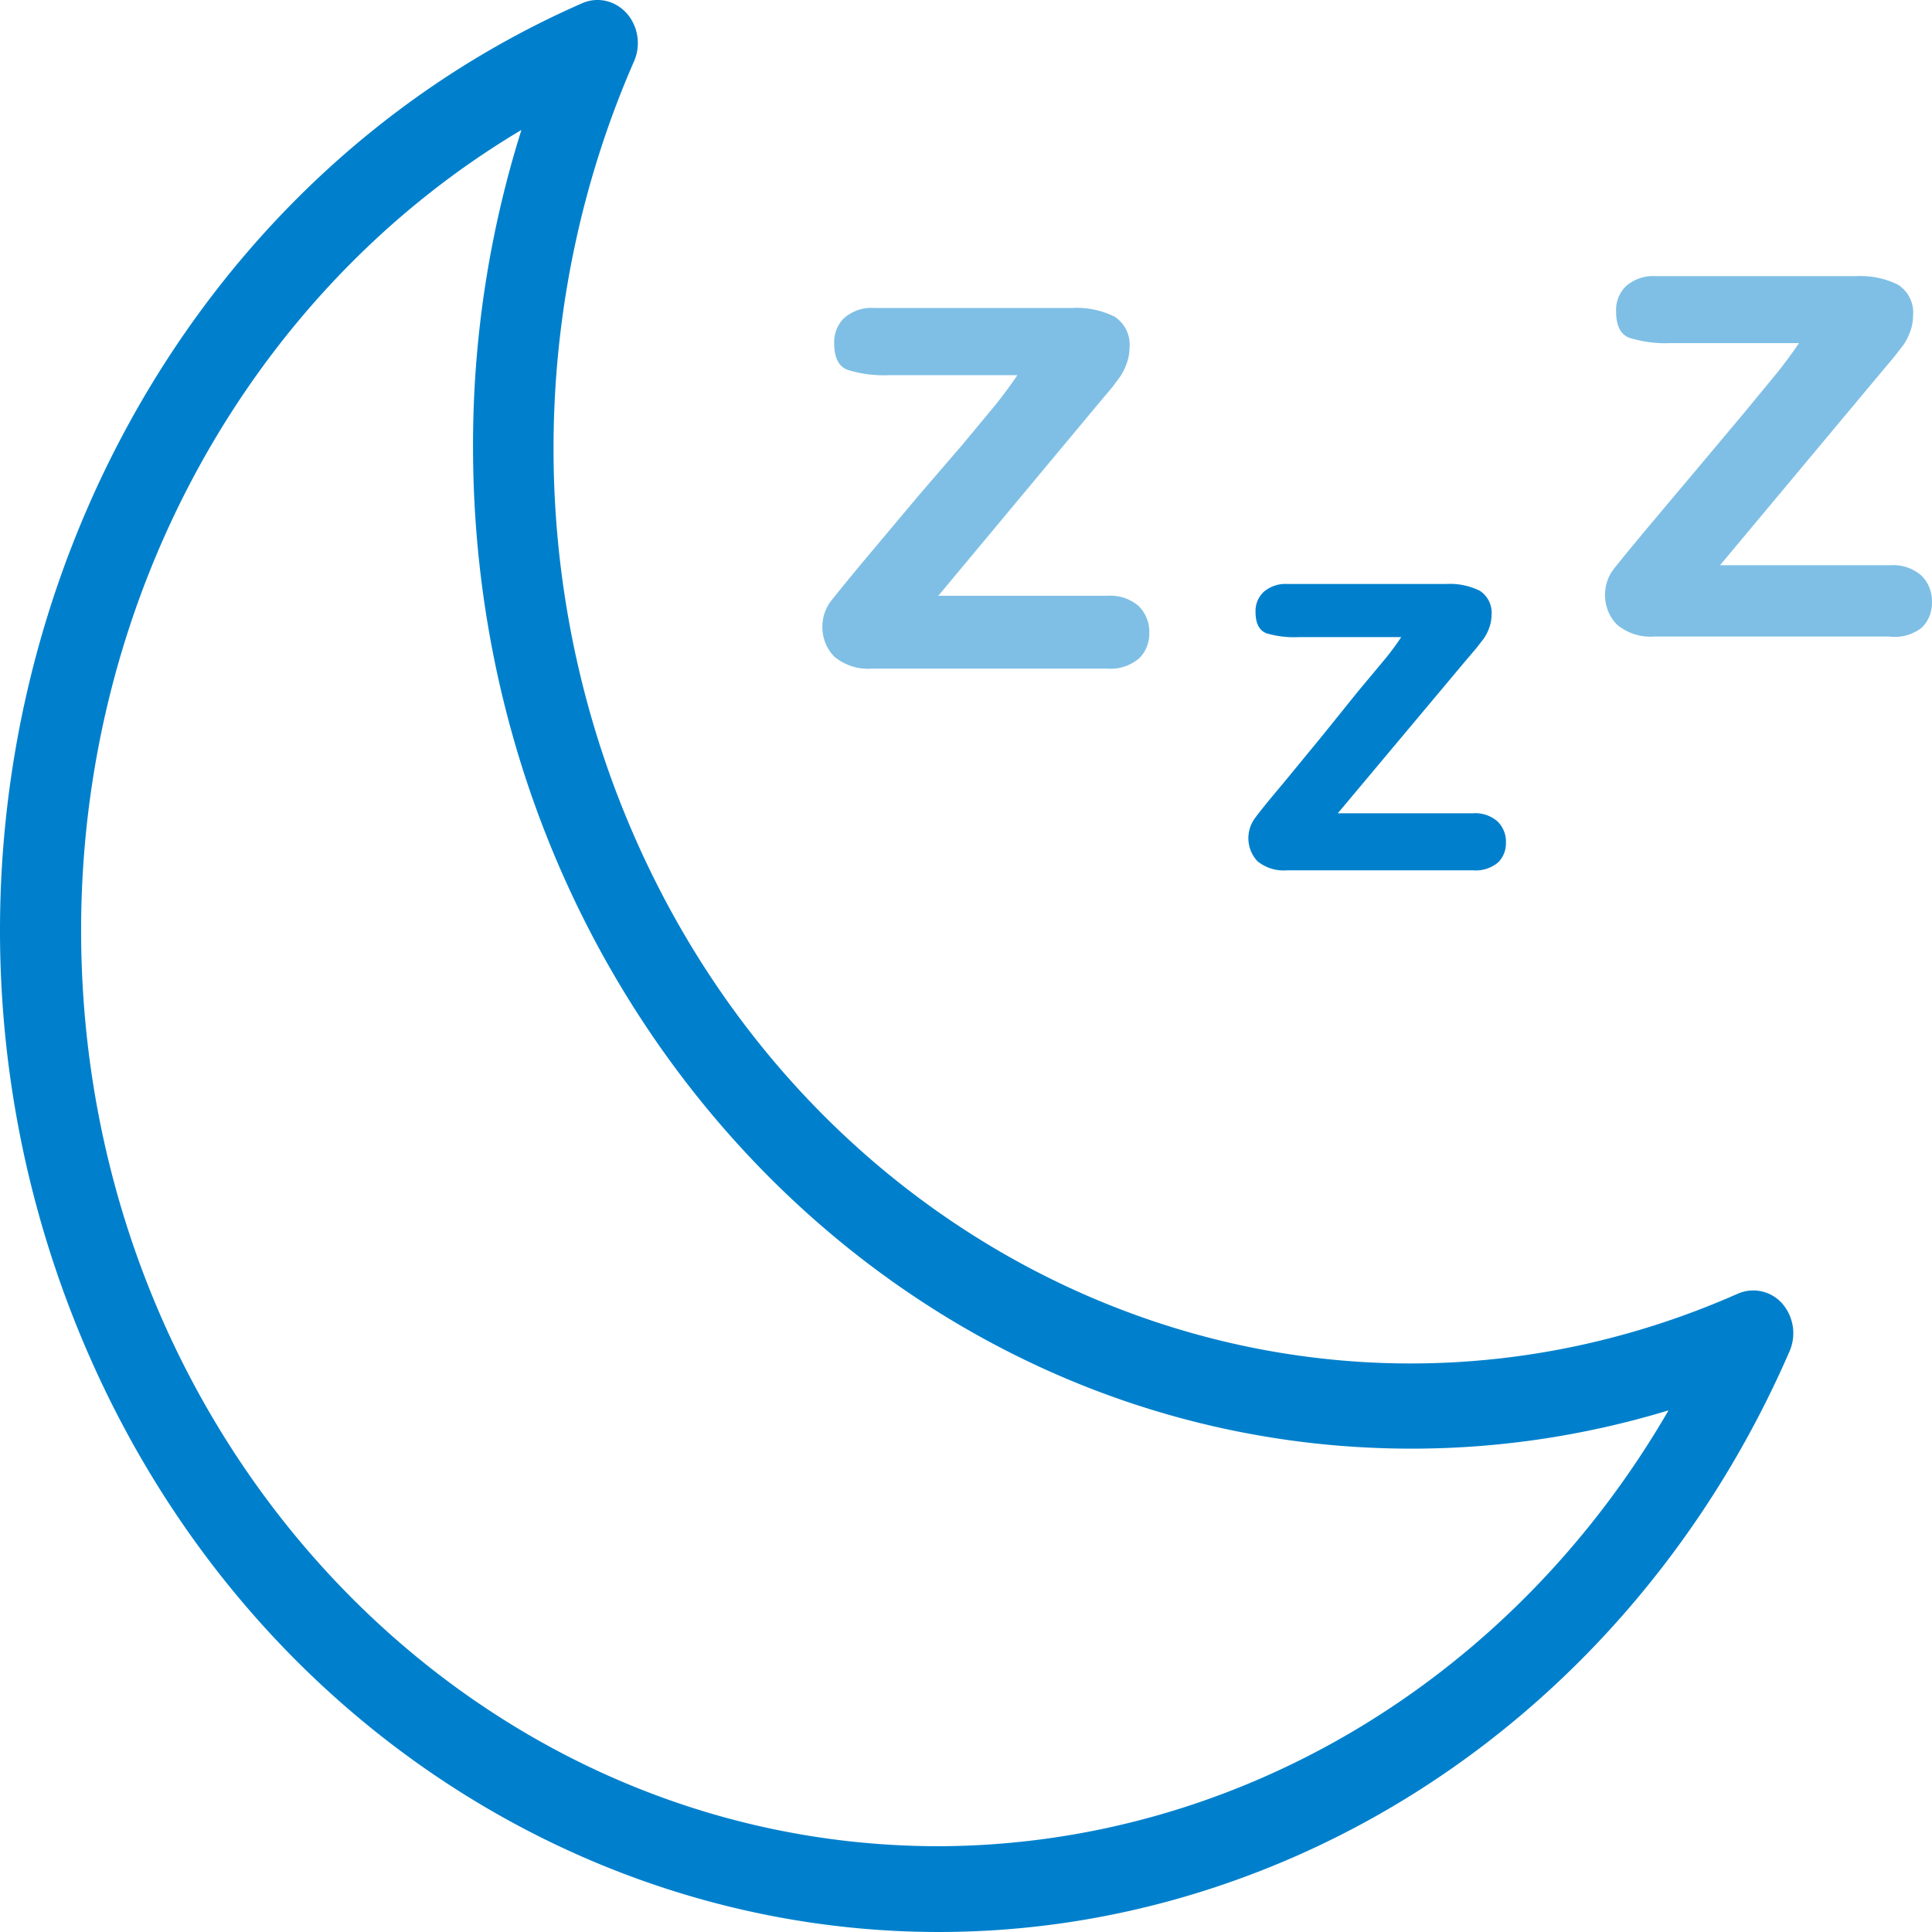 <svg xmlns="http://www.w3.org/2000/svg" width="73" height="73" viewBox="0 0 73 73">
    <g fill="#0080CC" fill-rule="nonzero">
        <path d="M43.029 22.905a1.614 1.614 0 0 0-1.174-.393h-6.402l6.02-7.223.565-.671.29-.393c.1-.152.182-.317.243-.492.07-.187.105-.387.107-.59a1.256 1.256 0 0 0-.564-1.178c-.5-.247-1.05-.36-1.6-.328h-7.485c-.399-.03-.794.1-1.112.36-.263.24-.409.596-.397.967 0 .557.173.895.519 1.015.495.151 1.01.218 1.524.197h4.878c-.204.305-.468.666-.793 1.08l-1.25 1.507-1.692 1.966-1.966 2.341a89.378 89.378 0 0 0-1.341 1.638c-.484.632-.424 1.56.137 2.113.402.325.9.482 1.402.442h8.902c.425.036.849-.098 1.189-.377.258-.243.404-.597.396-.966a1.359 1.359 0 0 0-.396-1.015z" opacity=".5"/>
        <path d="M56.584 31.038a1.277 1.277 0 0 0-.94-.308h-5.096l4.777-5.701.455-.535.288-.372c.081-.12.148-.25.197-.389a1.37 1.37 0 0 0 .091-.47.994.994 0 0 0-.44-.94 2.55 2.55 0 0 0-1.273-.258h-6.005a1.262 1.262 0 0 0-.88.291.985.985 0 0 0-.318.762c0 .431.136.701.41.81.394.116.803.165 1.212.145h3.882a9.537 9.537 0 0 1-.637.859l-1 1.198-1.304 1.62-1.517 1.847c-.546.647-.905 1.09-1.076 1.328a1.276 1.276 0 0 0 .106 1.62c.318.252.711.373 1.107.34h7.036c.336.028.67-.075.94-.292.2-.194.311-.472.303-.761a1.07 1.07 0 0 0-.318-.794z"/>
        <path d="M72.603 21.75a1.614 1.614 0 0 0-1.172-.393h-6.44l6.014-7.2.563-.67.366-.473c.1-.152.182-.317.243-.49.07-.187.105-.387.107-.588a1.252 1.252 0 0 0-.564-1.176 3.199 3.199 0 0 0-1.598-.326H62.57a1.568 1.568 0 0 0-1.111.359c-.263.24-.409.594-.396.963 0 .556.172.893.517 1.013.495.15 1.009.217 1.523.196h4.871c-.203.304-.466.664-.791 1.077l-1.264 1.535-1.644 1.96-1.964 2.334c-.68.817-1.126 1.361-1.34 1.633-.483.63-.423 1.555.137 2.107.402.324.9.48 1.401.44h8.875c.43.058.865-.058 1.218-.326.259-.242.404-.595.396-.964a1.354 1.354 0 0 0-.396-1.012z" opacity=".5"/>
        <path d="M67.342 49.255a1.456 1.456 0 0 0-1.677-.374c-16.517 7.301-35.45-1.078-42.289-18.716-3.472-8.957-3.262-19.059.578-27.842.36-.812.035-1.783-.726-2.167a1.436 1.436 0 0 0-1.24-.03C3.879 8.07-4.771 30.184 2.668 49.521c7.439 19.337 28.15 28.573 46.258 20.63 8.26-3.623 14.934-10.44 18.69-19.09a1.712 1.712 0 0 0-.274-1.806zM35.475 69.759C17.573 69.756 3.063 54.257 3.065 35.14c.003-12.552 6.369-24.12 16.637-30.23a39.62 39.62 0 0 0-1.829 11.961c.001 20.914 15.88 37.867 35.465 37.866 3.282 0 6.549-.487 9.706-1.446-5.91 10.204-16.333 16.43-27.569 16.468z"/>
    </g>
</svg>
